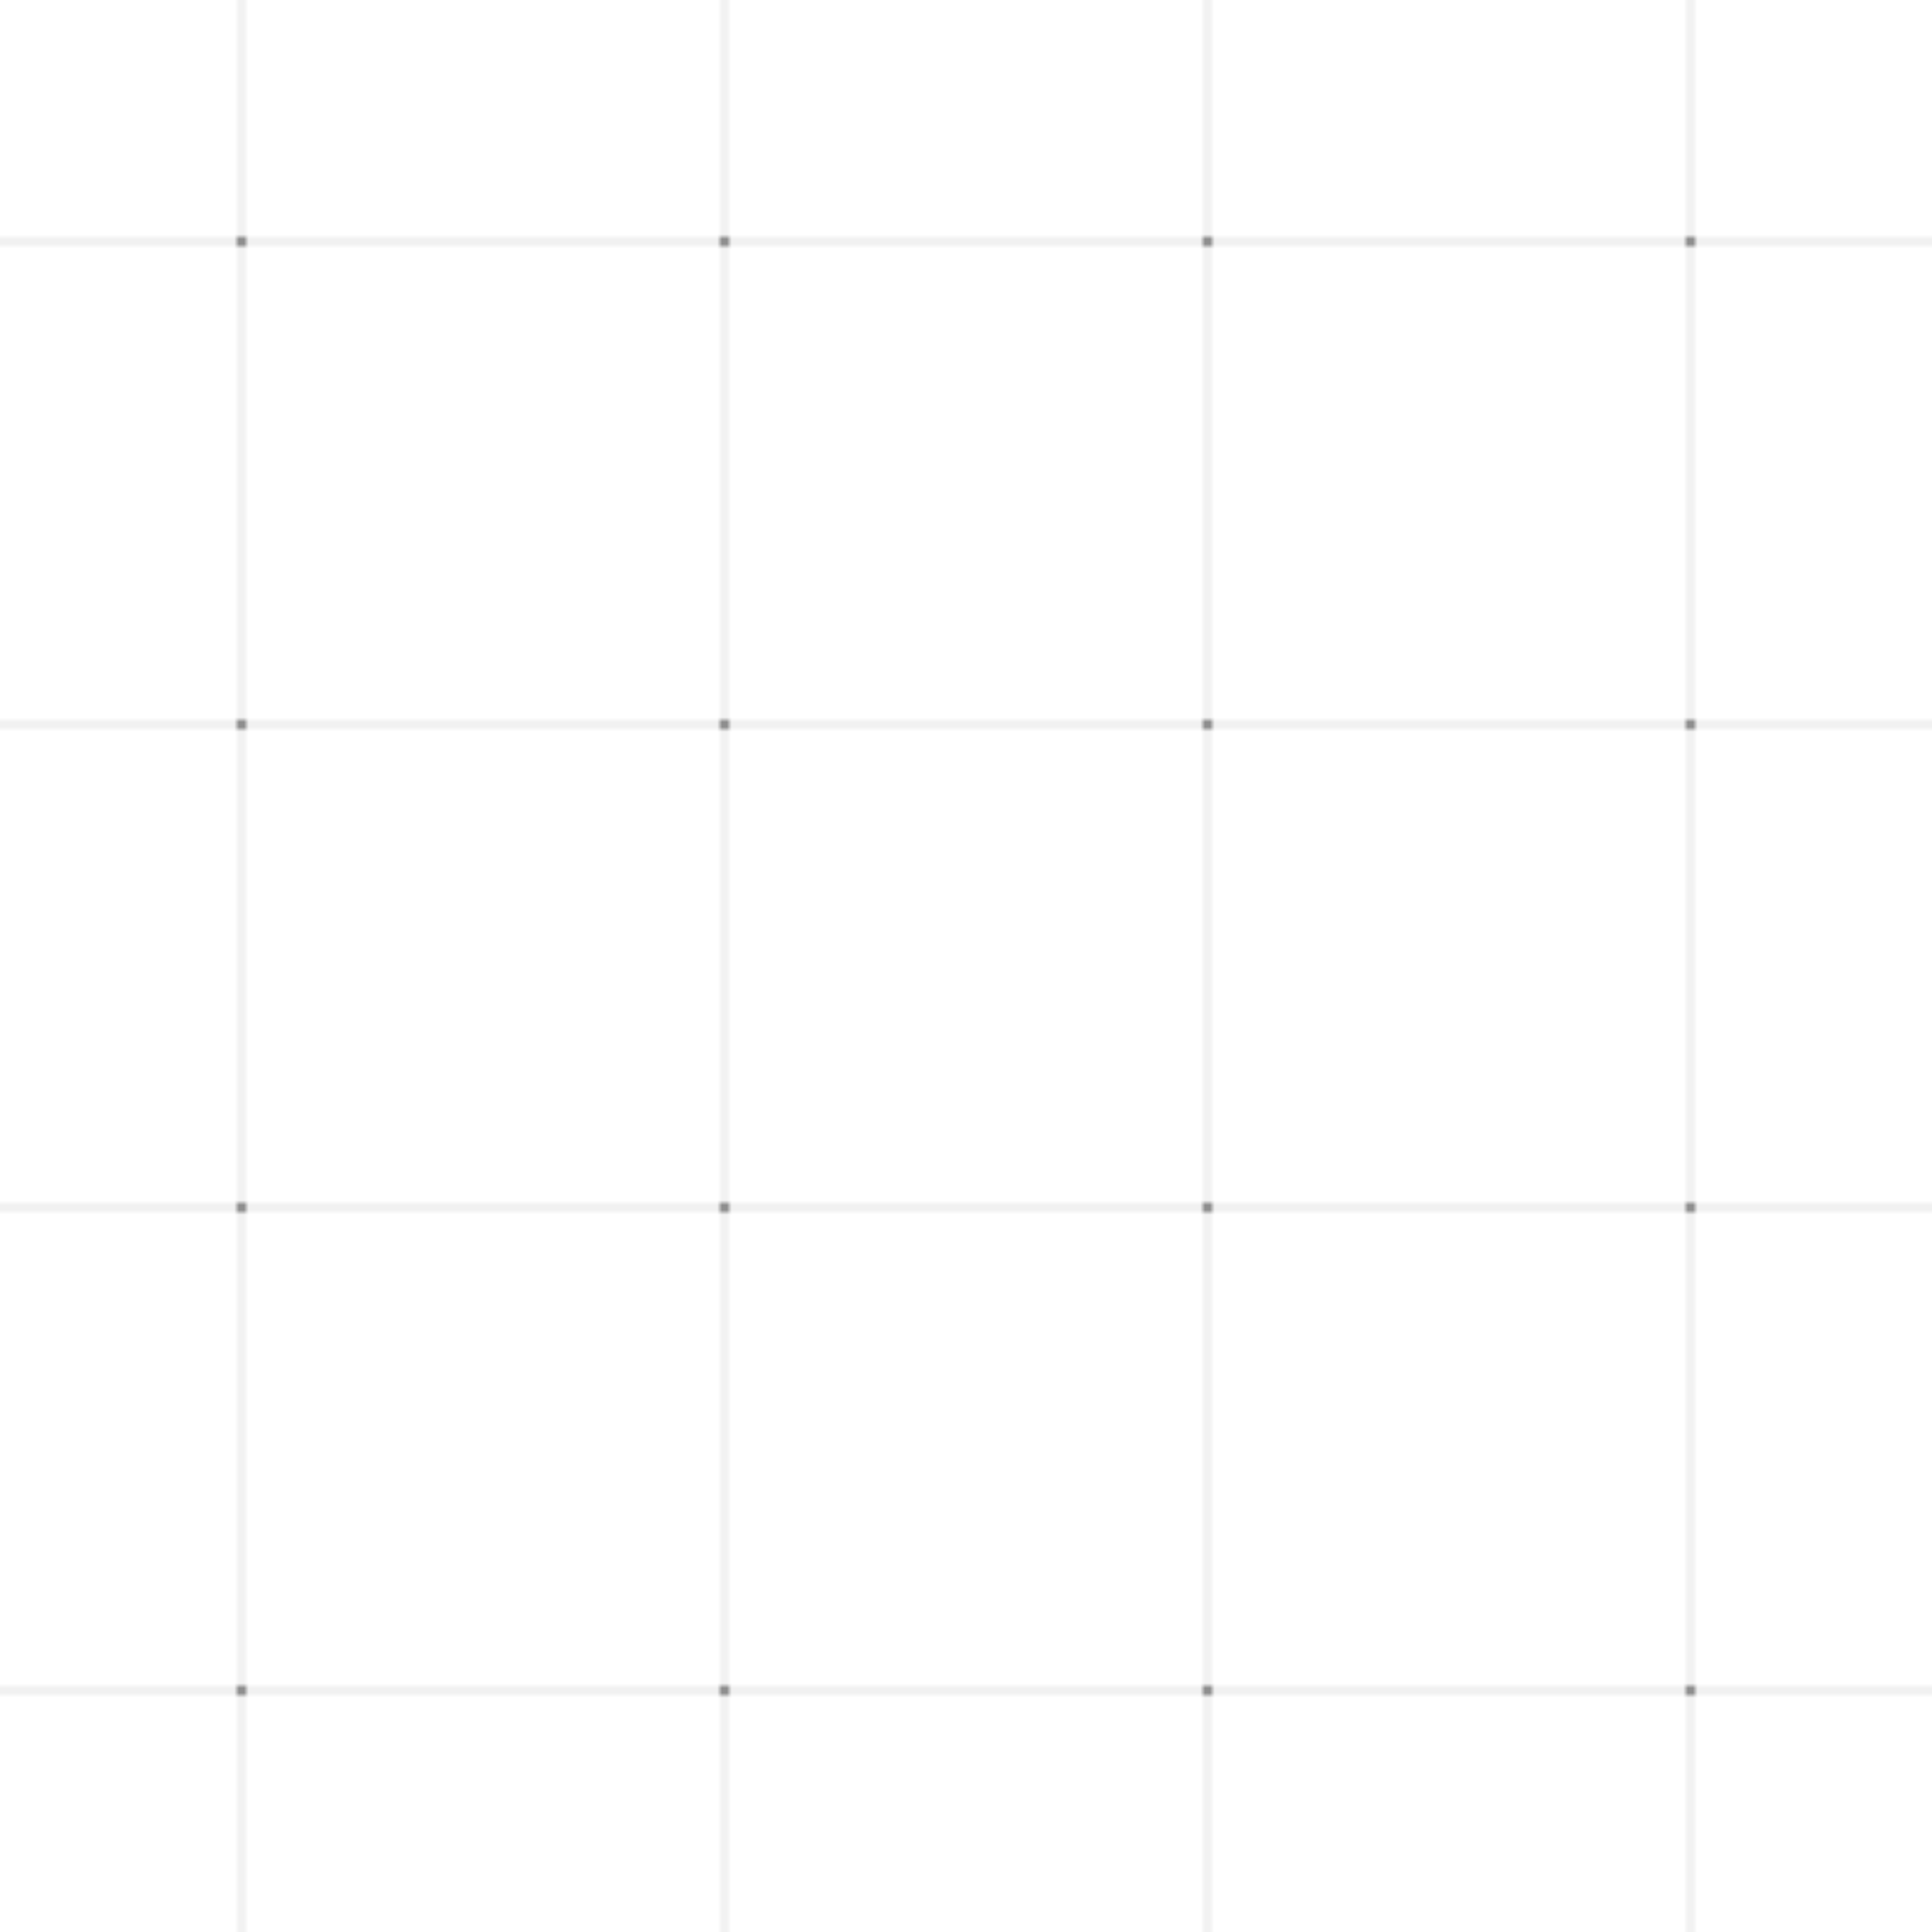 <svg width="400" height="400" viewBox="0 0 400 400" xmlns="http://www.w3.org/2000/svg">
  <defs>
    <pattern id="grid" x="0" y="0" width="100" height="100" patternUnits="userSpaceOnUse">
      <!-- Subtle connecting dots -->
      <circle cx="50" cy="50" r="1" fill="currentColor" opacity="0.5" />
      
      <!-- Dynamic connection lines -->
      <path d="M50 50 Q75 50, 100 50" stroke="currentColor" stroke-width="0.5" opacity="0.2" />
      <path d="M50 50 Q50 75, 50 100" stroke="currentColor" stroke-width="0.5" opacity="0.2" />
      <path d="M50 50 Q25 50, 0 50" stroke="currentColor" stroke-width="0.5" opacity="0.2" />
      <path d="M50 50 Q50 25, 50 0" stroke="currentColor" stroke-width="0.5" opacity="0.2" />
    </pattern>
  </defs>
  <rect width="100%" height="100%" fill="url(#grid)" />
</svg> 